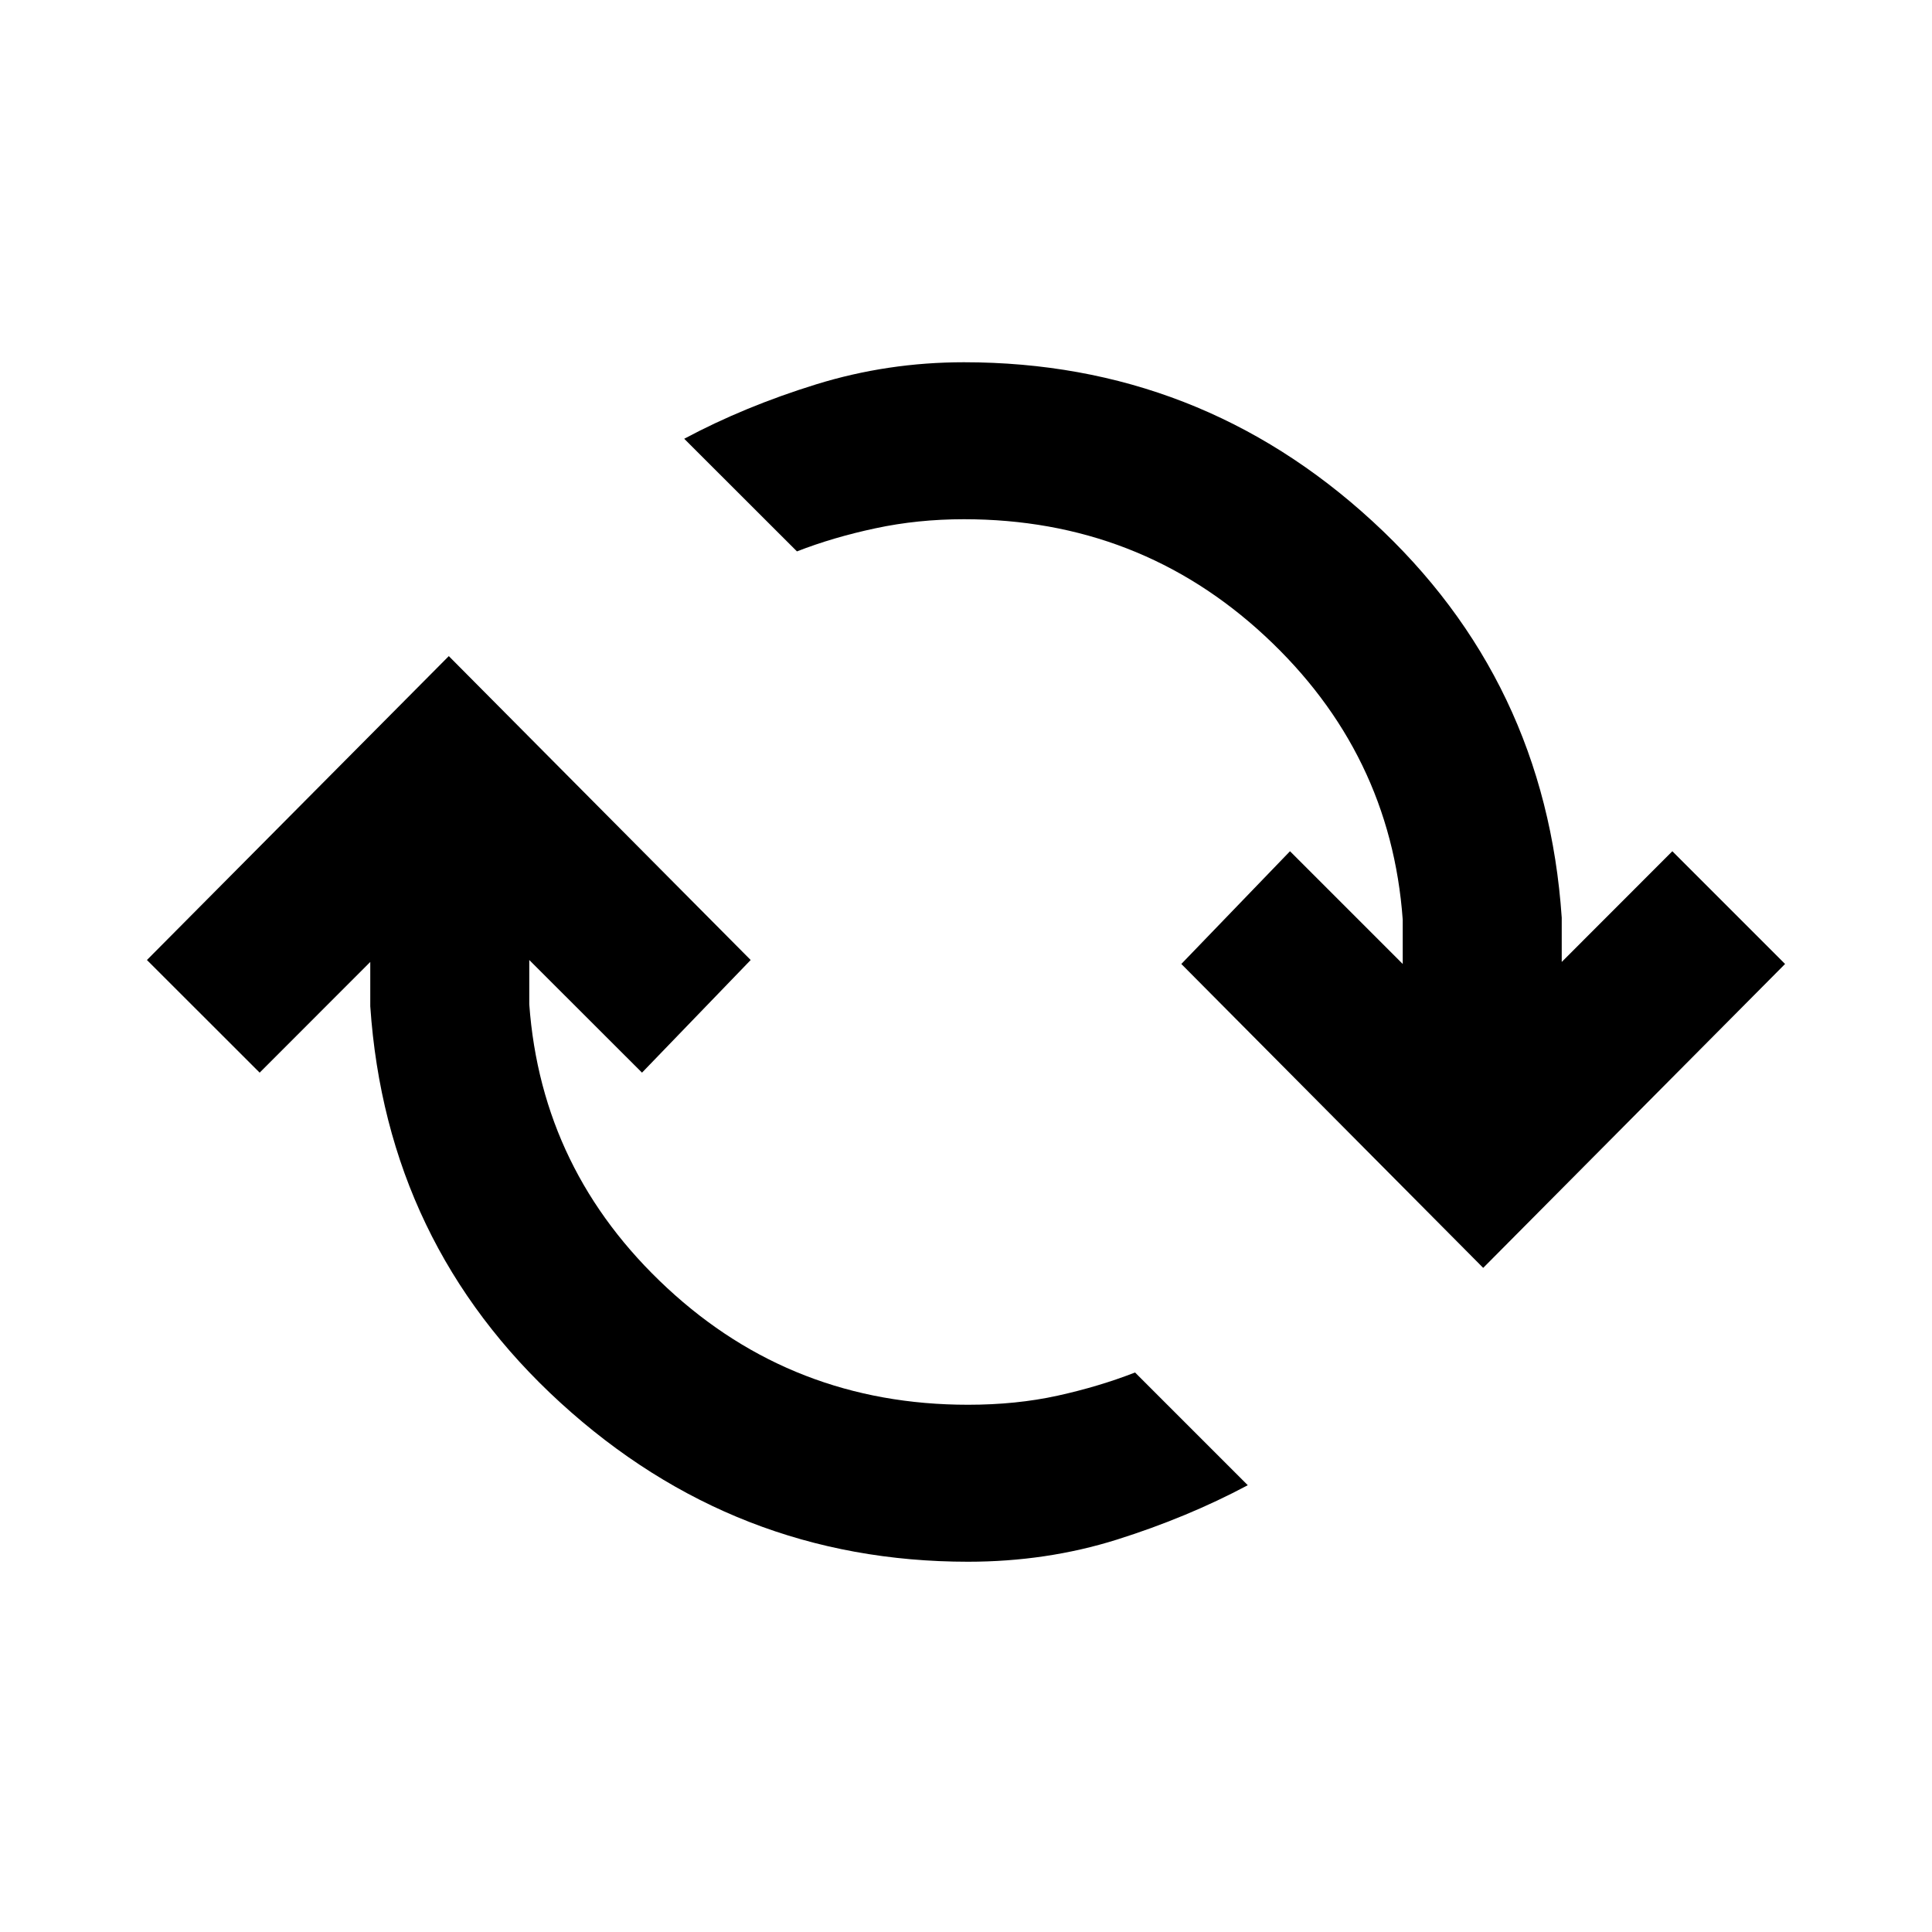 <svg xmlns="http://www.w3.org/2000/svg" height="20" width="20"><path d="M10.021 16.167q-2.417 0-4.219-1.646Q4 12.875 3.833 10.417v-.459l-1.145 1.146-1.167-1.166 3.125-3.146 3.125 3.146-1.125 1.166-1.167-1.166v.458q.125 1.729 1.427 2.937 1.302 1.209 3.115 1.209.5 0 .927-.094.427-.094.802-.24l1.167 1.167q-.625.333-1.355.563-.729.229-1.541.229Zm5.333-3.042-3.125-3.146 1.125-1.167 1.167 1.167v-.458q-.125-1.729-1.427-2.938-1.302-1.208-3.115-1.208-.479 0-.917.094-.437.093-.812.239L7.083 4.542q.625-.334 1.365-.563.74-.229 1.531-.229 2.438 0 4.229 1.646Q16 7.042 16.167 9.5v.458l1.145-1.146 1.167 1.167Z"/></svg>
